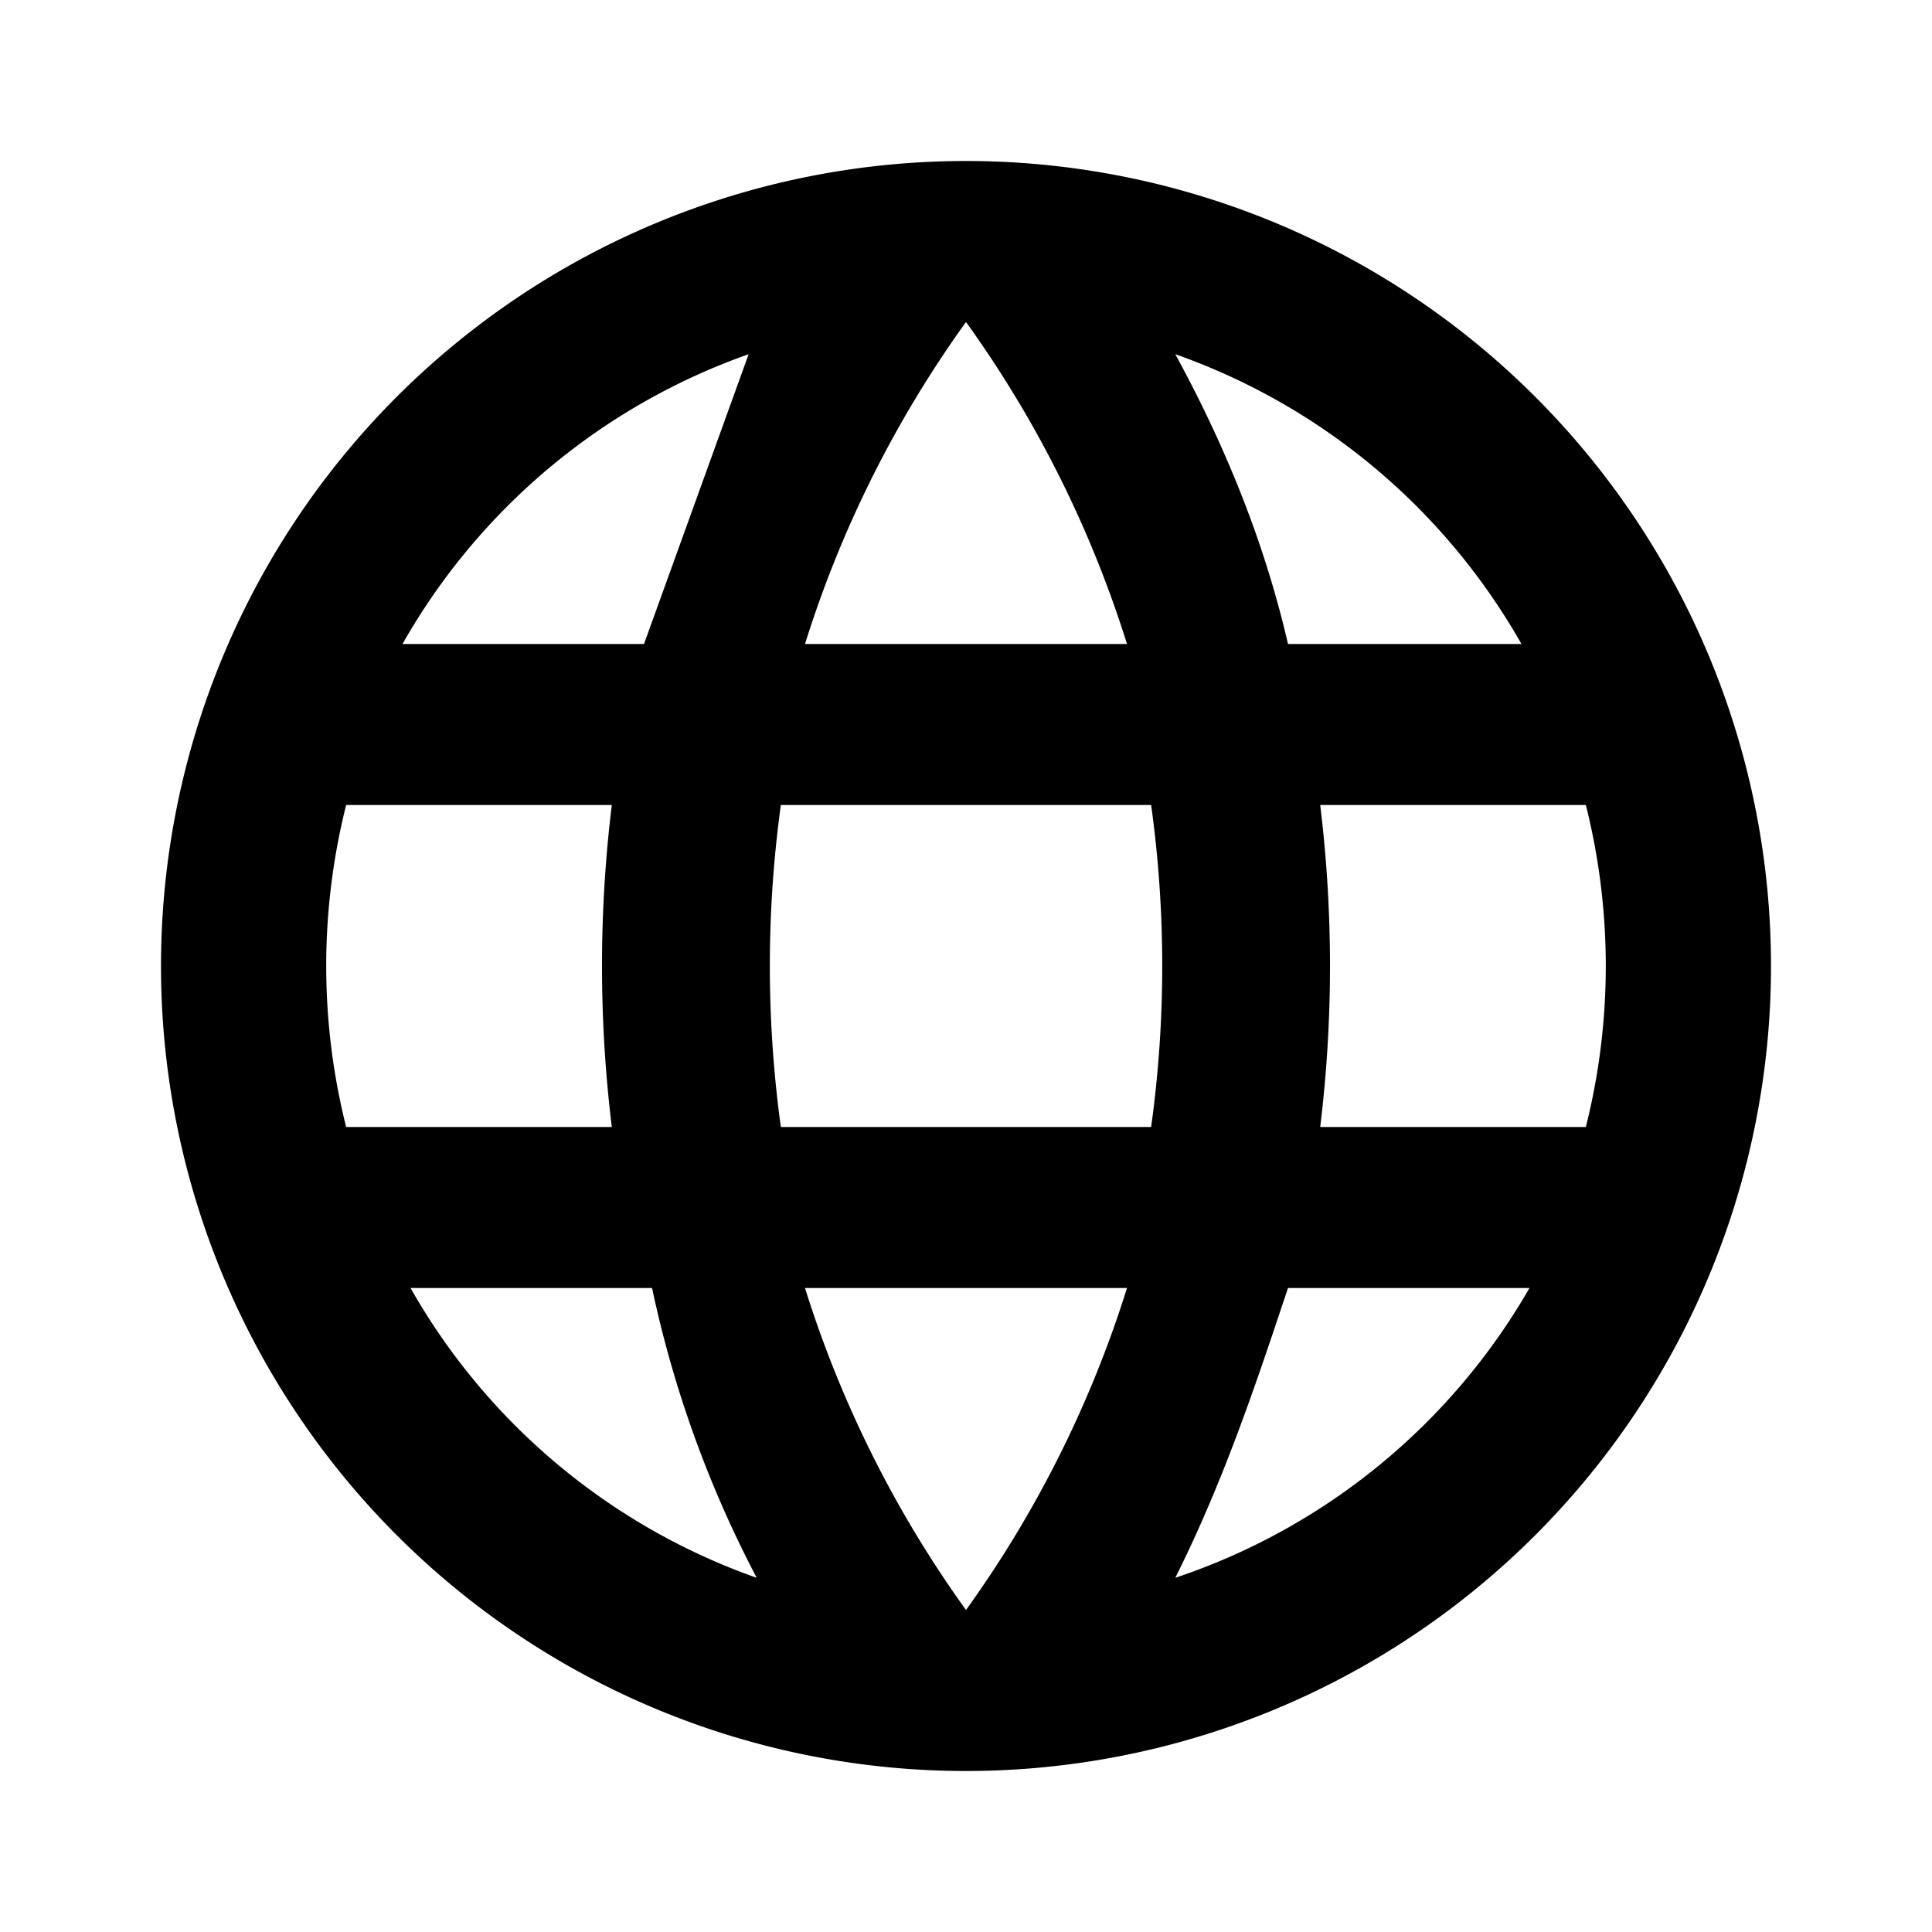 <svg xmlns="http://www.w3.org/2000/svg" data-license="Apache License 2.0" data-source="Material Design" viewBox="0 0 24 24">
  <path fill="none" d="M0 0h24v24H0z"/>
  <path d="M12 2a10 10 0 1 0 0 20 10 10 0 0 0 0-20zm7 6h-3c-.3-1.3-.8-2.5-1.4-3.6A8 8 0 0 1 18.9 8zm-7-4a14 14 0 0 1 2 4h-4a14 14 0 0 1 2-4zM4.3 14a8.2 8.2 0 0 1 0-4h3.3a16.5 16.5 0 0 0 0 4H4.3zm.8 2h3a14 14 0 0 0 1.3 3.6A8 8 0 0 1 5.1 16zm3-8H5a8 8 0 0 1 4.3-3.6L8 8zM12 20a14 14 0 0 1-2-4h4a14 14 0 0 1-2 4zm2.3-6H9.7a14.7 14.7 0 0 1 0-4h4.6a14.6 14.6 0 0 1 0 4zm.3 5.6c.6-1.2 1-2.4 1.4-3.6h3a8 8 0 0 1-4.4 3.6zm1.8-5.6a16.5 16.5 0 0 0 0-4h3.3a8.2 8.2 0 0 1 0 4h-3.3z"/>
</svg>
